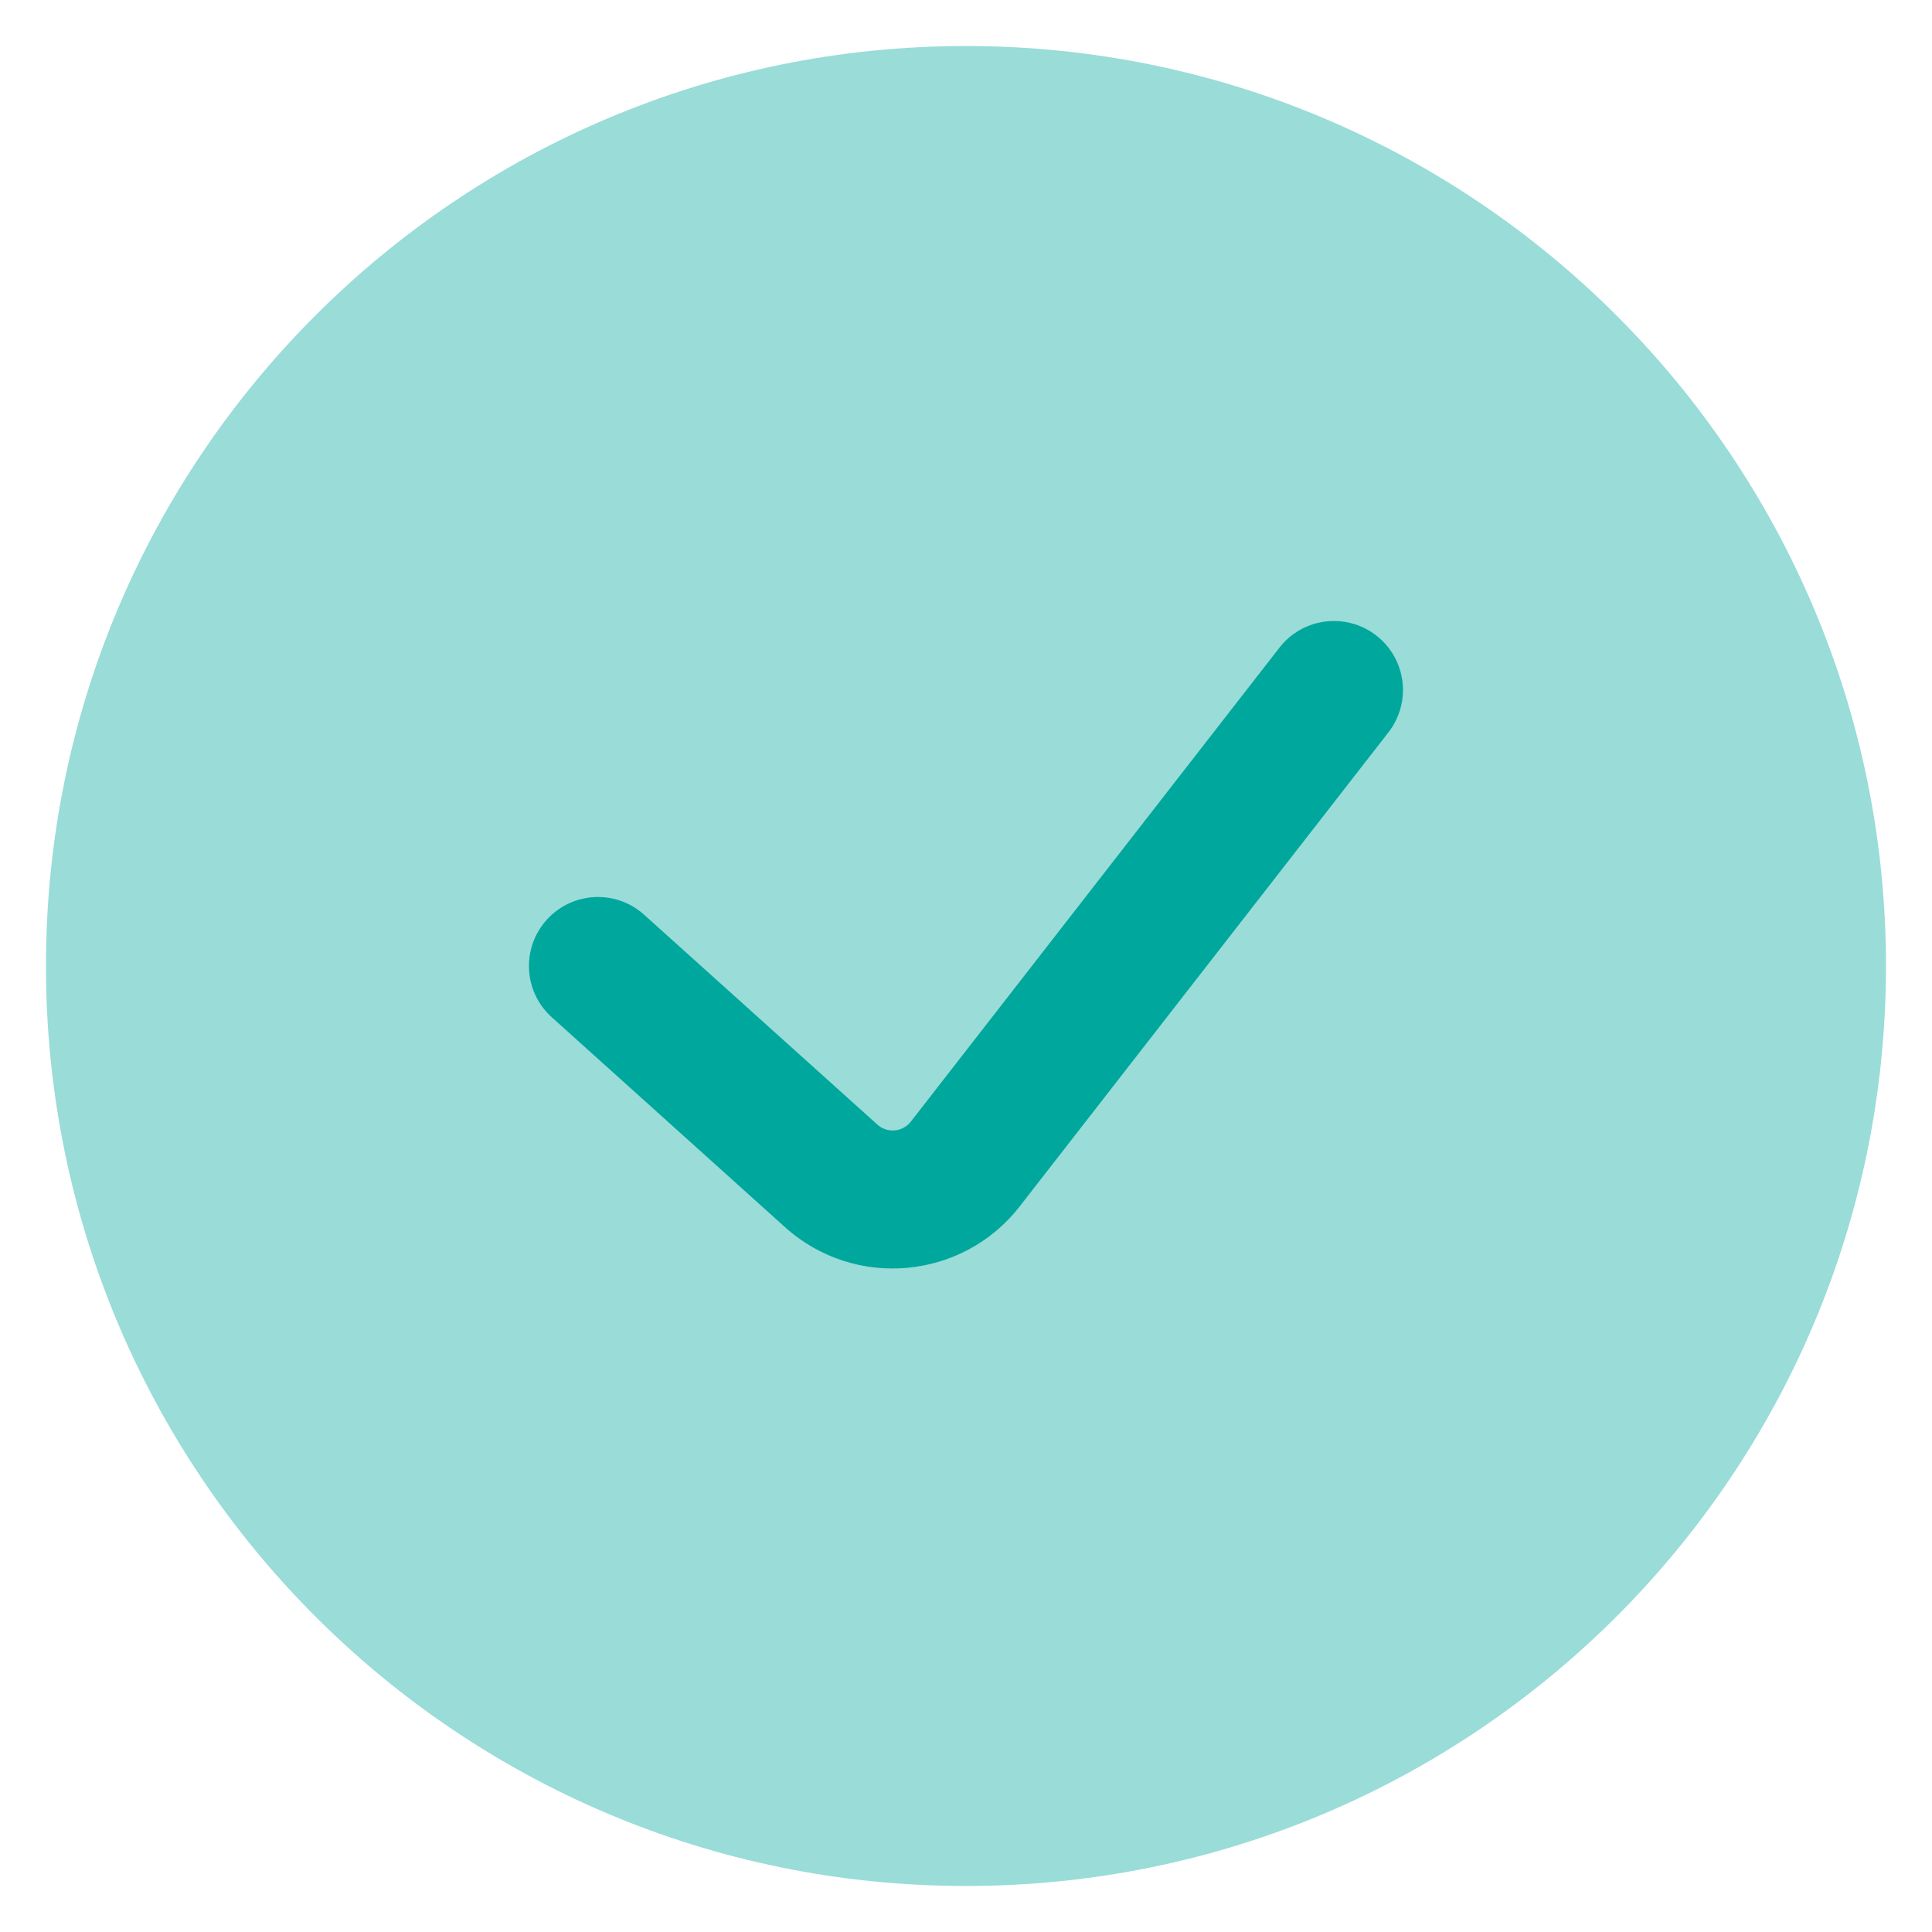 <svg width="28" height="28" viewBox="0 0 28 28" fill="none" xmlns="http://www.w3.org/2000/svg">
<path opacity="0.4" d="M27.333 14C27.333 21.364 21.363 27.333 13.999 27.333C6.636 27.333 0.666 21.364 0.666 14C0.666 6.636 6.636 0.667 13.999 0.667C21.363 0.667 27.333 6.636 27.333 14Z" fill="#00A79D"/>
<path fill-rule="evenodd" clip-rule="evenodd" d="M19.947 9.211C20.383 9.55 20.461 10.178 20.122 10.614L14.779 17.483C13.948 18.552 12.383 18.691 11.377 17.785L7.997 14.743C7.587 14.374 7.553 13.742 7.923 13.331C8.292 12.921 8.924 12.887 9.335 13.257L12.715 16.298C12.858 16.428 13.082 16.408 13.201 16.255L18.543 9.386C18.882 8.95 19.511 8.872 19.947 9.211Z" fill="#00A79D"/>
</svg>

